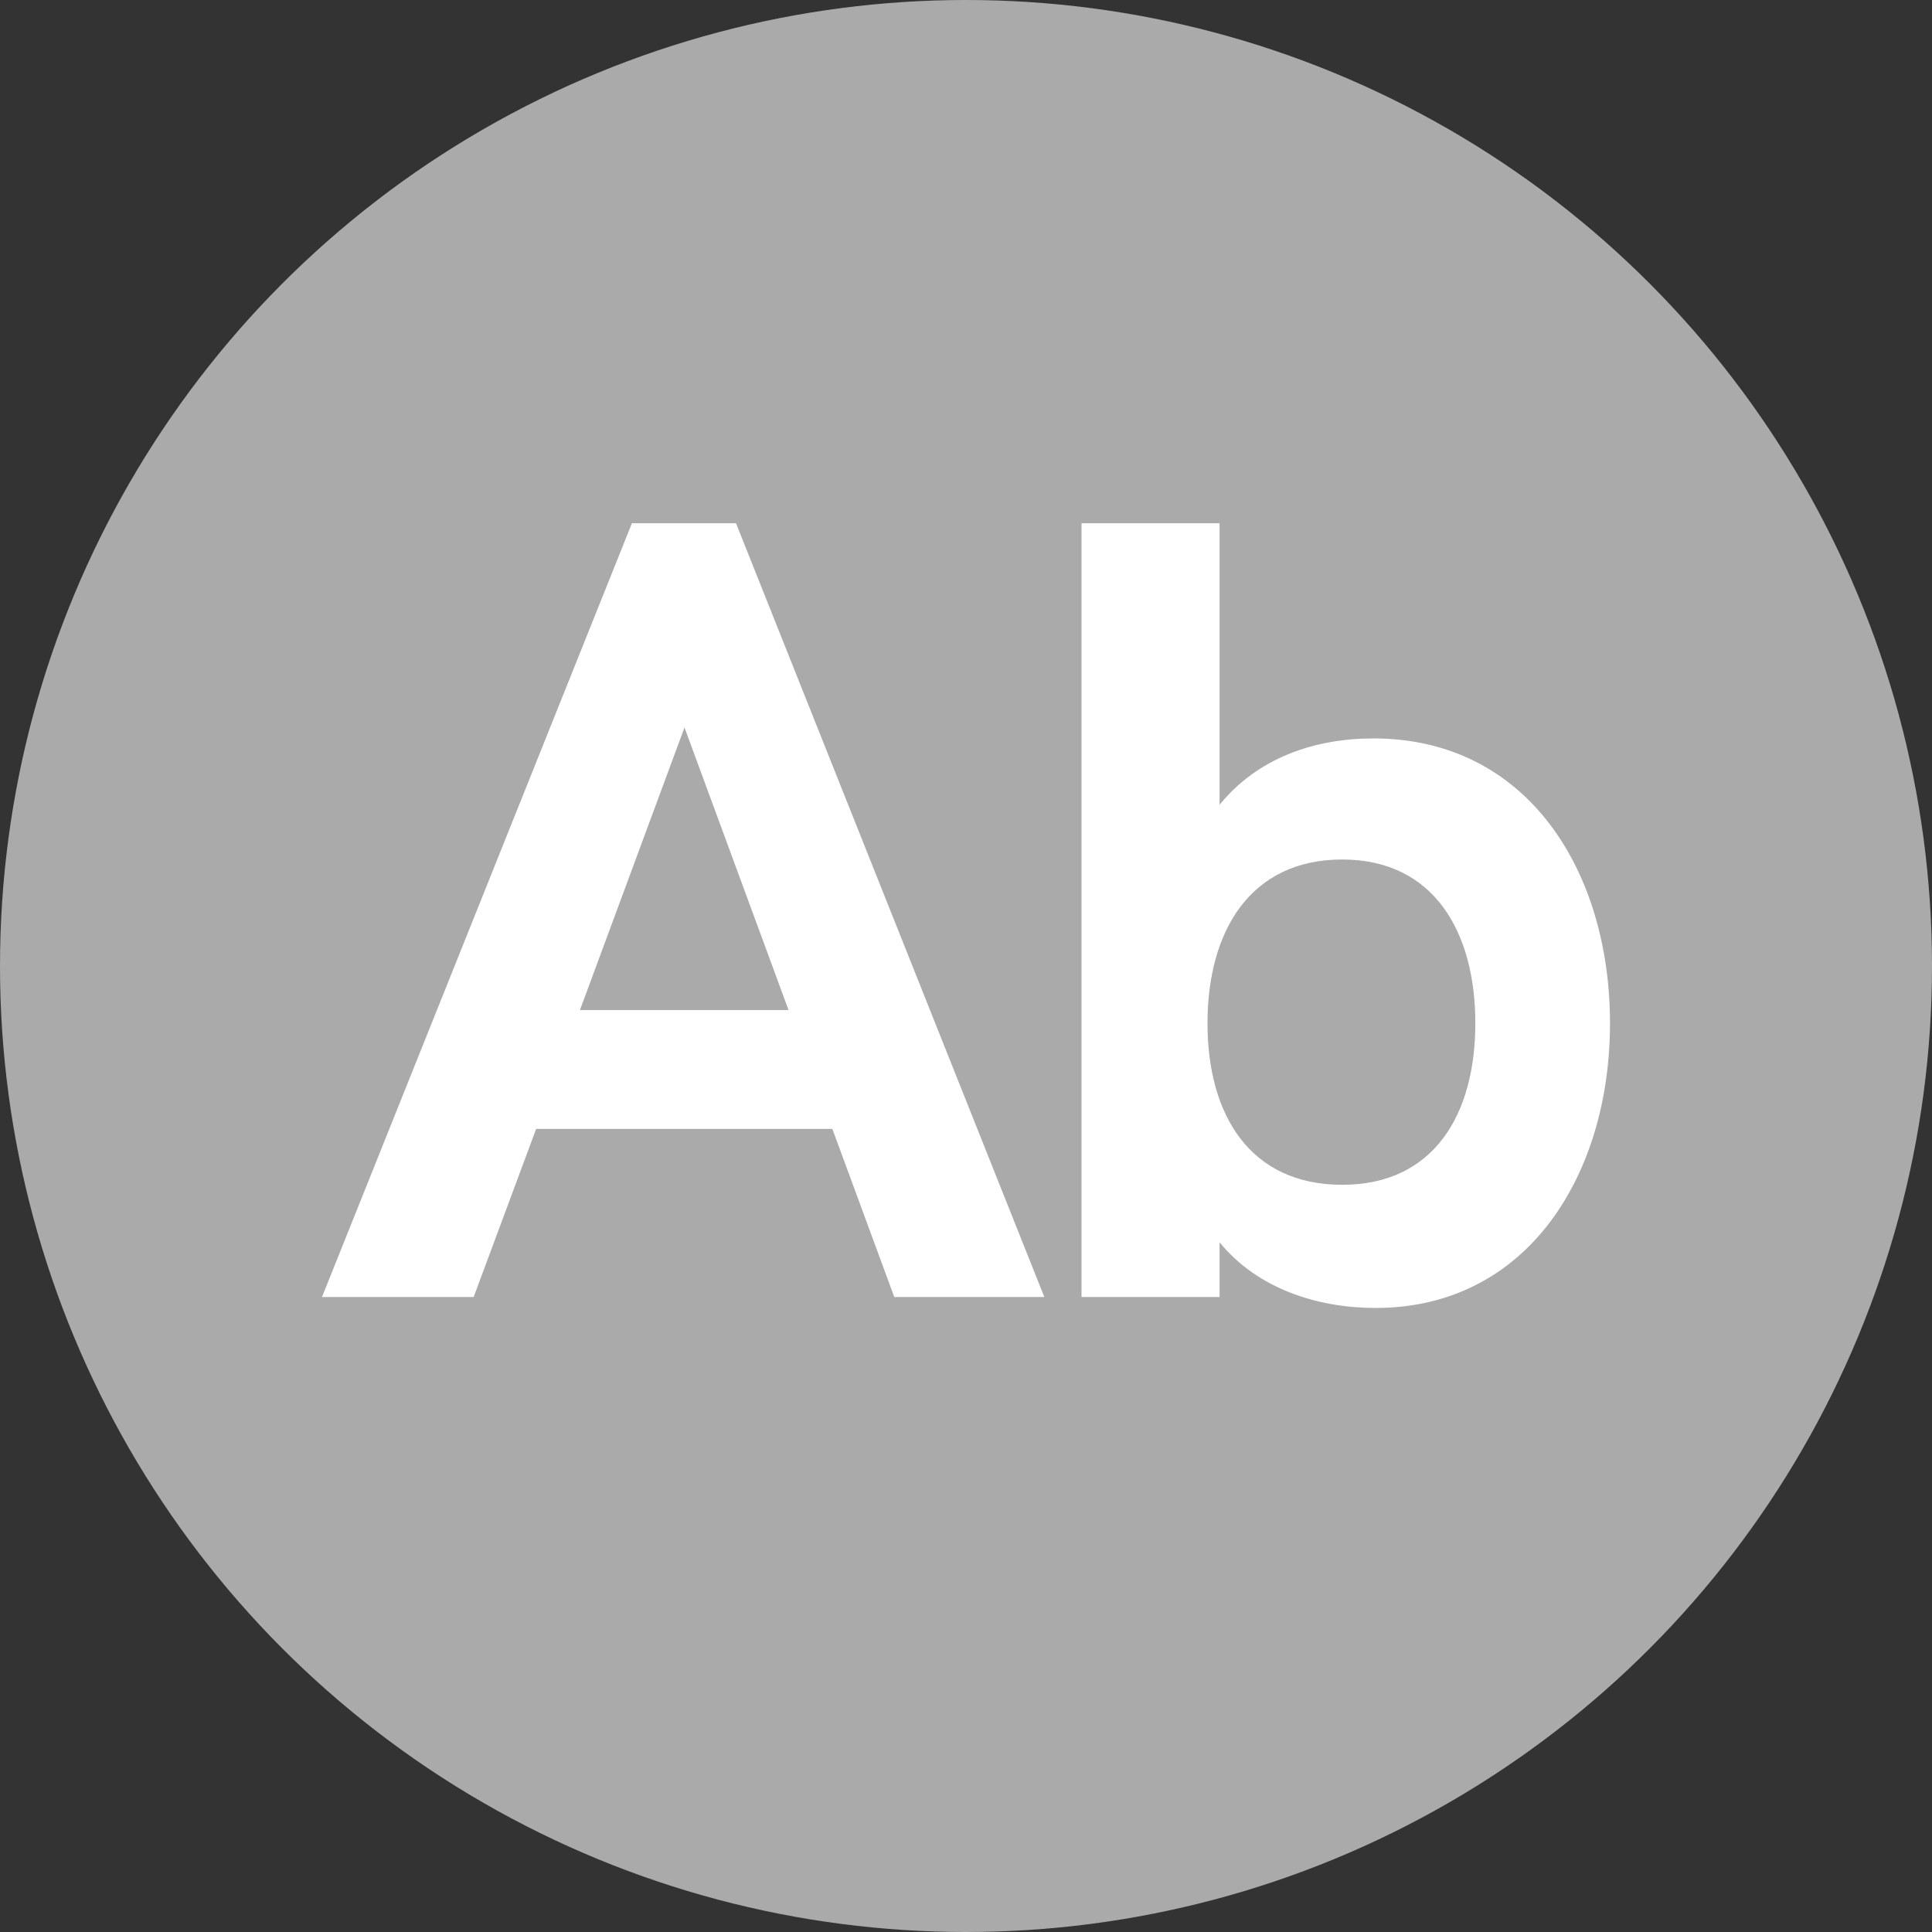 <?xml version="1.0" encoding="UTF-8"?>
<svg width="24px" height="24px" viewBox="0 0 24 24" version="1.1" xmlns="http://www.w3.org/2000/svg" xmlns:xlink="http://www.w3.org/1999/xlink">
    <rect x="0" y="0" width="24" height="24" fill="#333333" stroke="none"/>
    <!-- Generator: Sketch 52.6 (67491) - http://www.bohemiancoding.com/sketch -->
    <title>message</title>
    <desc>Created with Sketch.</desc>
    <g id="message" stroke="none" stroke-width="1" fill="none" fill-rule="evenodd">
        <circle id="bg" fill="#AAAAAA" cx="12" cy="12" r="12"></circle>
        <path d="M4,16.112 L7.85,6.5 L9.143,6.5 L12.973,16.112 L11.109,16.112 L10.34,14.024 L6.66,14.024 L5.884,16.112 L4,16.112 Z M7.204,12.548 L9.796,12.548 L8.503,9.037 L7.204,12.548 Z M17.088,16.248 C16.381,16.248 15.626,16.017 15.15,15.432 L15.15,16.112 L13.435,16.112 L13.435,6.5 L15.15,6.5 L15.15,9.997 C15.626,9.412 16.333,9.173 17.061,9.173 C18.973,9.173 20,10.82 20,12.711 C20,14.595 18.973,16.248 17.088,16.248 Z M16.673,14.718 C17.816,14.718 18.327,13.84 18.327,12.711 C18.327,11.582 17.816,10.677 16.673,10.677 C15.531,10.677 15,11.568 15,12.711 C15,13.854 15.531,14.718 16.673,14.718 Z" id="Ab" fill="#FFFFFF"></path>
    </g>
</svg>